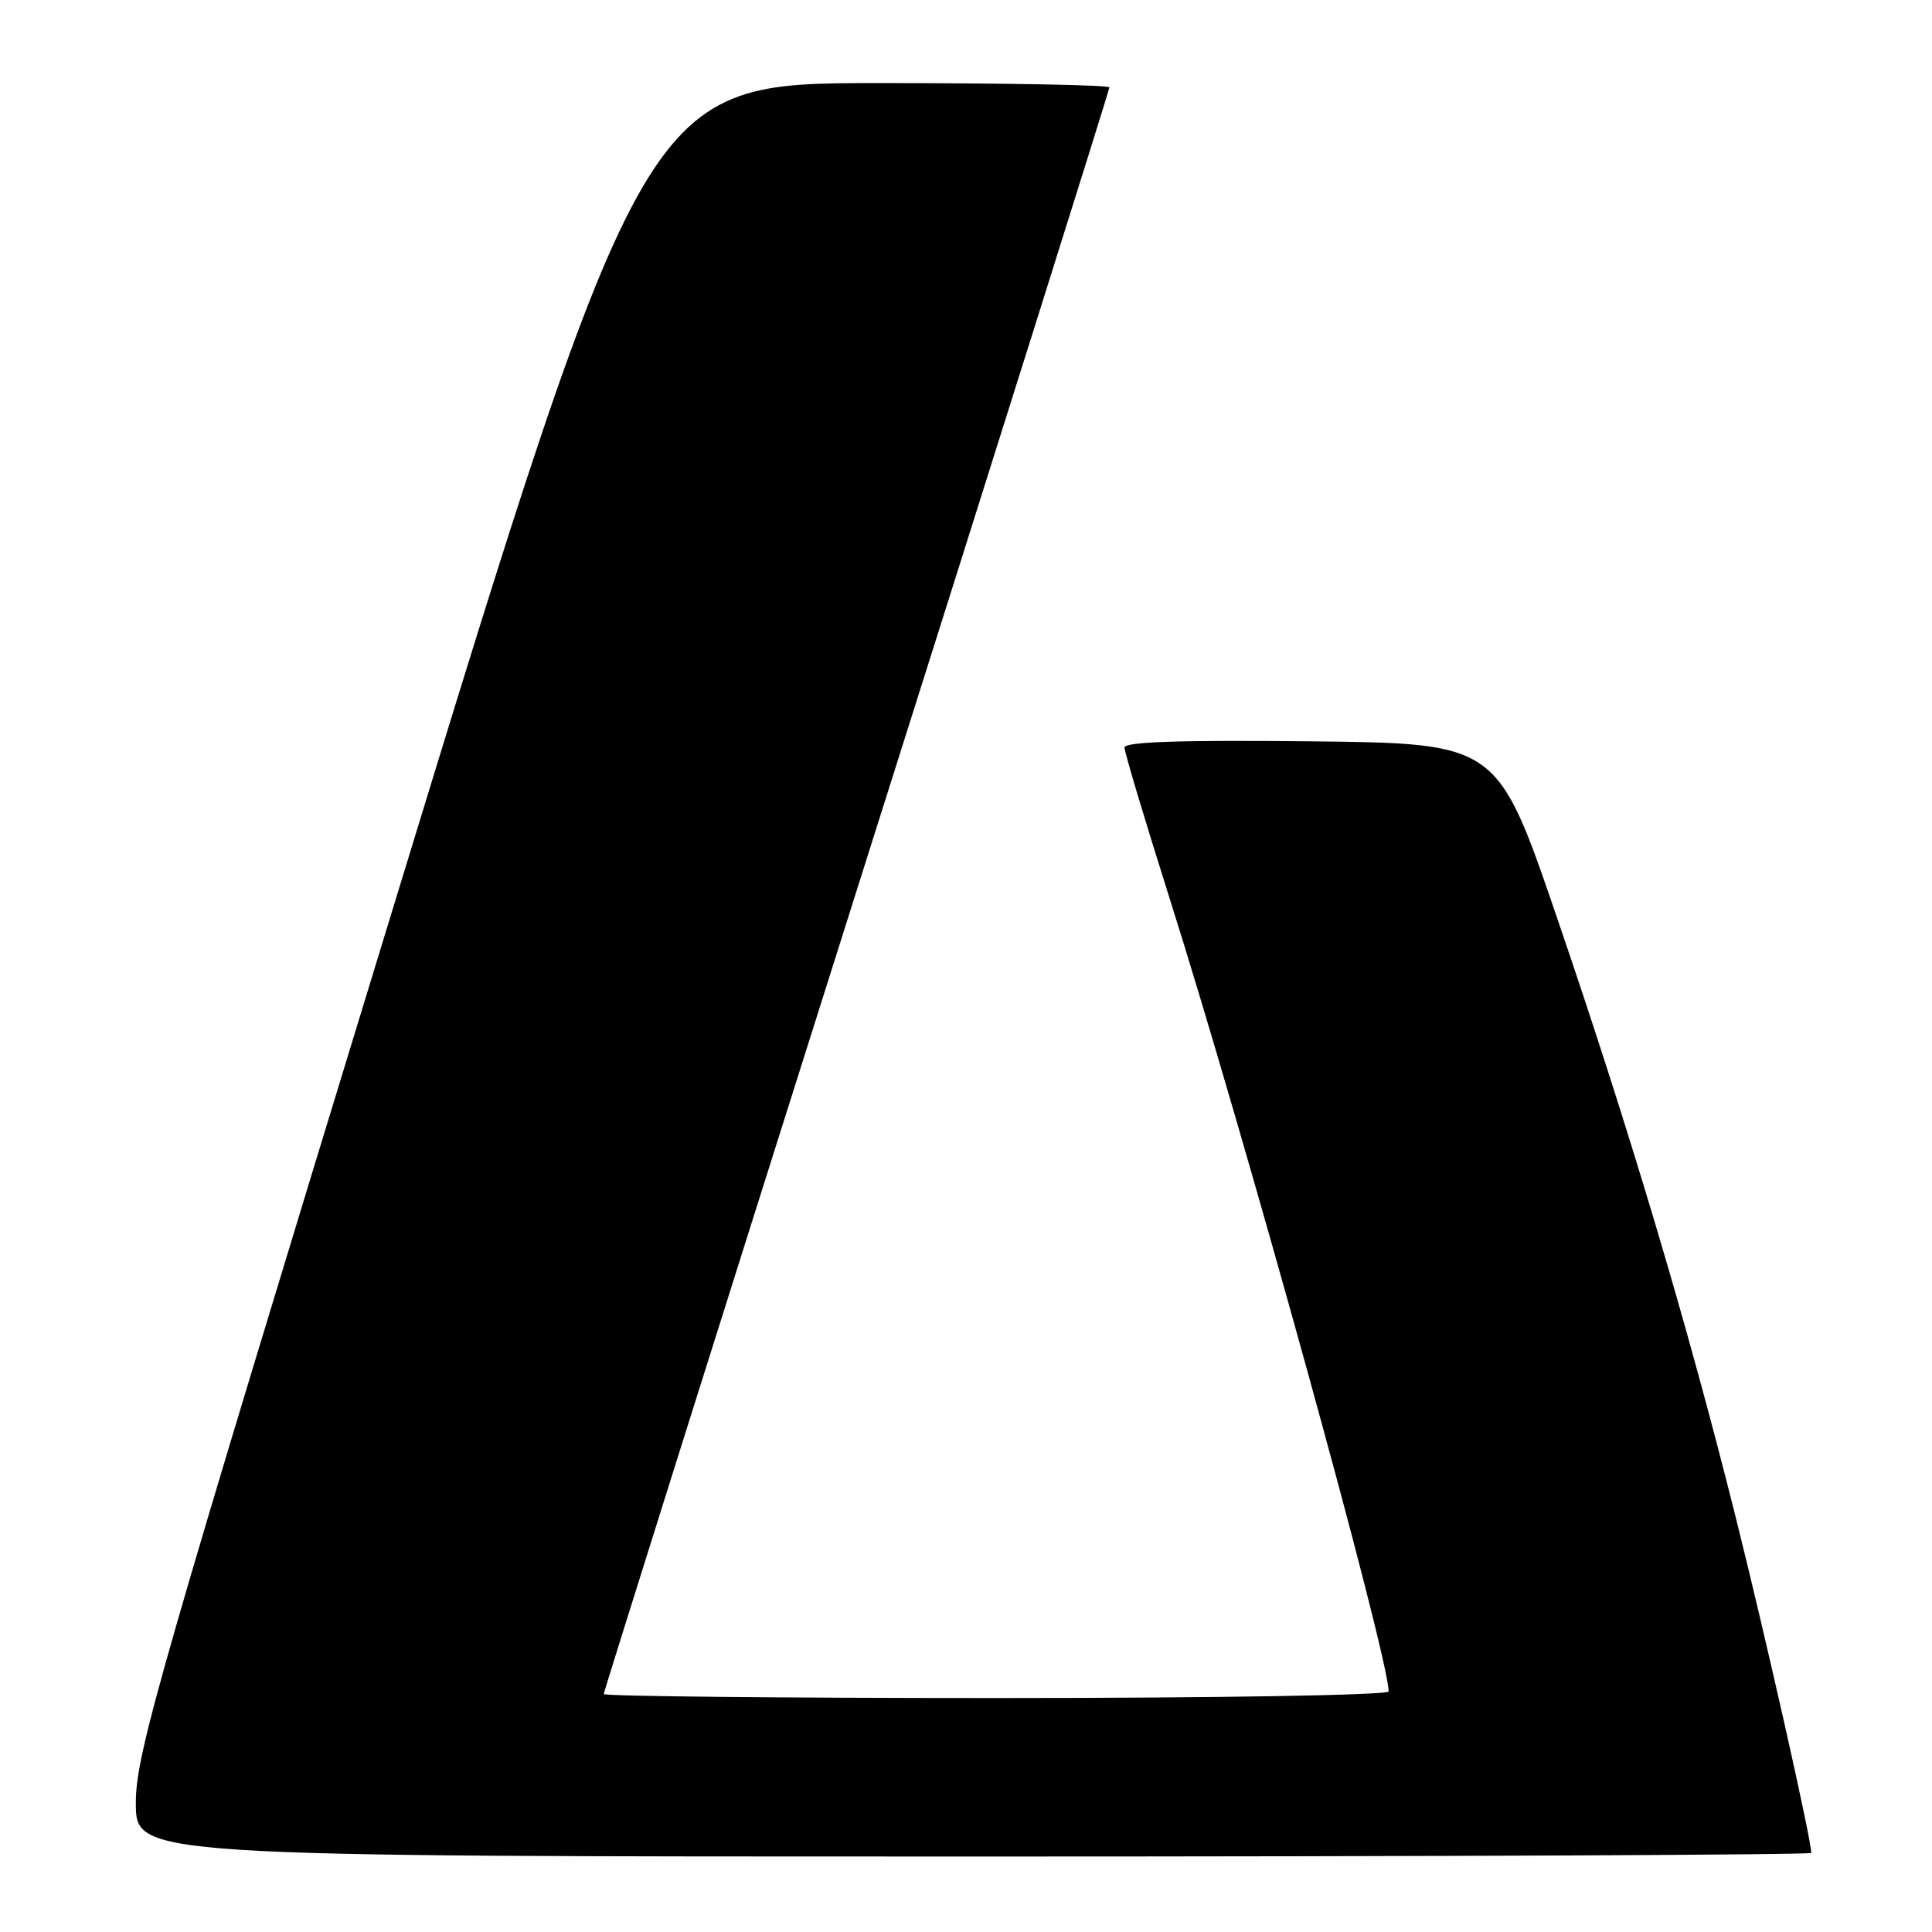 <?xml version="1.0" encoding="UTF-8" standalone="no"?>
<!DOCTYPE svg PUBLIC "-//W3C//DTD SVG 1.1//EN" "http://www.w3.org/Graphics/SVG/1.1/DTD/svg11.dtd" >
<svg xmlns="http://www.w3.org/2000/svg" xmlns:xlink="http://www.w3.org/1999/xlink" version="1.1" viewBox="0 0 256 256">
 <g >
 <path fill="currentColor"
d=" M 240.00 245.52 C 240.00 243.71 234.04 217.24 229.98 201.00 C 223.53 175.22 215.89 149.61 206.28 121.50 C 198.41 98.50 198.41 98.50 173.70 98.23 C 156.45 98.05 149.00 98.29 149.00 99.05 C 149.00 99.65 151.66 108.54 154.91 118.82 C 164.95 150.51 184.00 219.49 184.00 224.12 C 184.00 224.62 161.41 225.00 132.00 225.00 C 103.40 225.00 80.00 224.76 80.00 224.47 C 80.00 224.17 95.07 176.28 113.50 118.04 C 131.93 59.81 147.00 11.90 147.00 11.58 C 147.00 11.26 133.16 11.01 116.25 11.01 C 85.50 11.03 85.50 11.03 51.75 121.40 C 20.92 222.22 18.00 232.39 18.00 238.89 C 18.00 246.00 18.00 246.00 129.00 246.00 C 190.05 246.00 240.00 245.78 240.00 245.52 Z "/>
</g>
</svg>